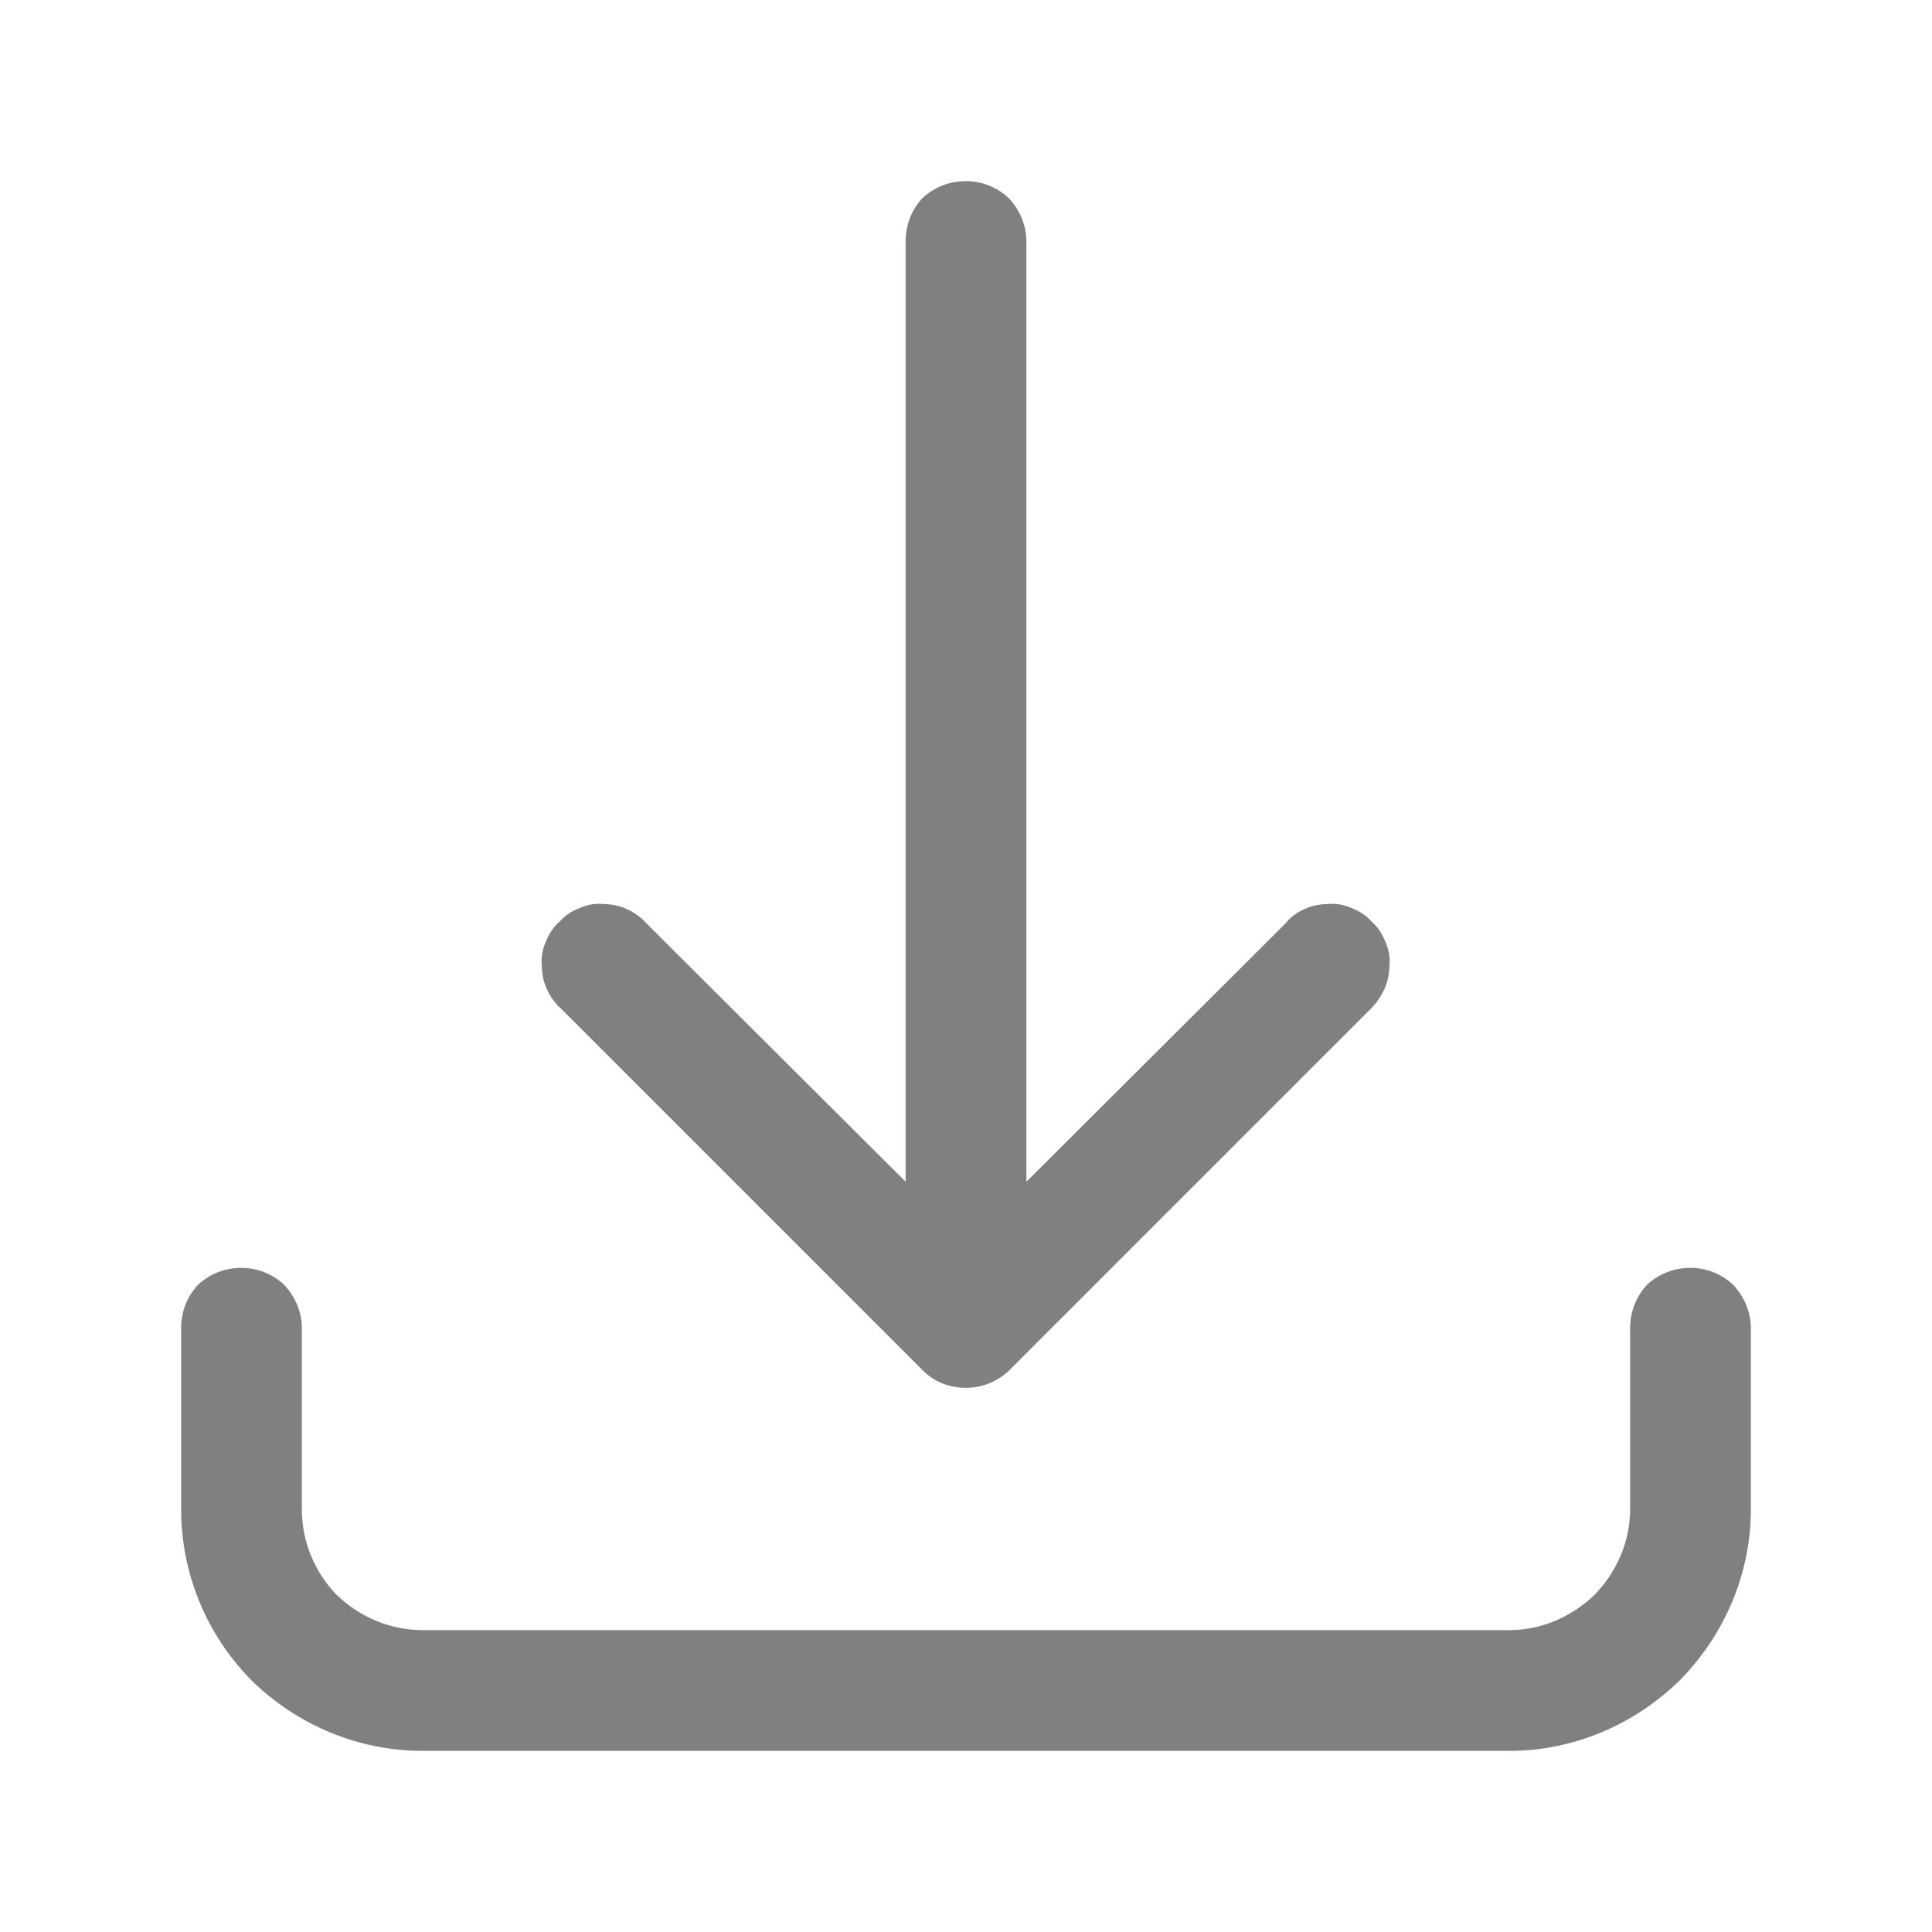 <svg width="24" height="24" viewBox="0 0 24 24" fill="none" xmlns="http://www.w3.org/2000/svg" xmlns:xlink="http://www.w3.org/1999/xlink">
	<defs>
		<clipPath id="clip1_214">
			<rect id="Frame" rx="-0.5" width="23" height="23" transform="translate(0.5 0.5)" fill="white" fill-opacity="0"/>
		</clipPath>
	</defs>
	<rect id="Frame" rx="-0.5" width="23" height="23" transform="translate(0.5 0.5)" fill="#FFFFFF" fill-opacity="0"/>
	<g clip-path="url(#clip1_214)">
		<path id="Vector" d="M12 2.25C12.19 2.25 12.38 2.32 12.53 2.46C12.67 2.61 12.75 2.8 12.75 3L12.75 14.68L15.97 11.47C16.03 11.39 16.12 11.33 16.21 11.29C16.3 11.25 16.4 11.23 16.5 11.23C16.6 11.22 16.7 11.24 16.79 11.28C16.89 11.32 16.97 11.37 17.04 11.45C17.12 11.52 17.17 11.6 17.21 11.7C17.25 11.79 17.27 11.89 17.26 11.99C17.26 12.09 17.24 12.19 17.2 12.28C17.16 12.37 17.1 12.46 17.03 12.53L12.53 17.03C12.38 17.17 12.19 17.24 12 17.24C11.8 17.24 11.61 17.17 11.47 17.03L6.97 12.53C6.89 12.46 6.83 12.37 6.79 12.28C6.75 12.19 6.73 12.09 6.73 11.99C6.72 11.89 6.74 11.79 6.78 11.7C6.82 11.6 6.87 11.52 6.95 11.45C7.02 11.37 7.1 11.32 7.2 11.28C7.29 11.24 7.39 11.22 7.49 11.23C7.59 11.23 7.69 11.25 7.78 11.29C7.87 11.33 7.96 11.39 8.03 11.47L11.25 14.68L11.25 3C11.25 2.8 11.32 2.61 11.46 2.46C11.61 2.32 11.8 2.25 12 2.25ZM3 15.75C3.19 15.75 3.38 15.82 3.53 15.96C3.67 16.11 3.75 16.3 3.75 16.5L3.75 18.75C3.75 19.14 3.9 19.52 4.18 19.81C4.47 20.09 4.85 20.25 5.25 20.25L18.75 20.25C19.14 20.25 19.52 20.09 19.81 19.81C20.09 19.52 20.25 19.14 20.25 18.75L20.25 16.5C20.25 16.3 20.32 16.11 20.46 15.96C20.61 15.82 20.8 15.75 21 15.75C21.19 15.75 21.38 15.82 21.53 15.96C21.67 16.11 21.75 16.3 21.75 16.5L21.75 18.75C21.75 19.54 21.43 20.3 20.87 20.87C20.3 21.43 19.54 21.75 18.75 21.75L5.25 21.75C4.45 21.75 3.69 21.43 3.12 20.87C2.56 20.3 2.25 19.54 2.25 18.75L2.25 16.5C2.25 16.3 2.32 16.11 2.46 15.96C2.61 15.82 2.8 15.75 3 15.75Z" fill="#808080" fill-opacity="1" fill-rule="evenodd"/>
	</g>
</svg>
